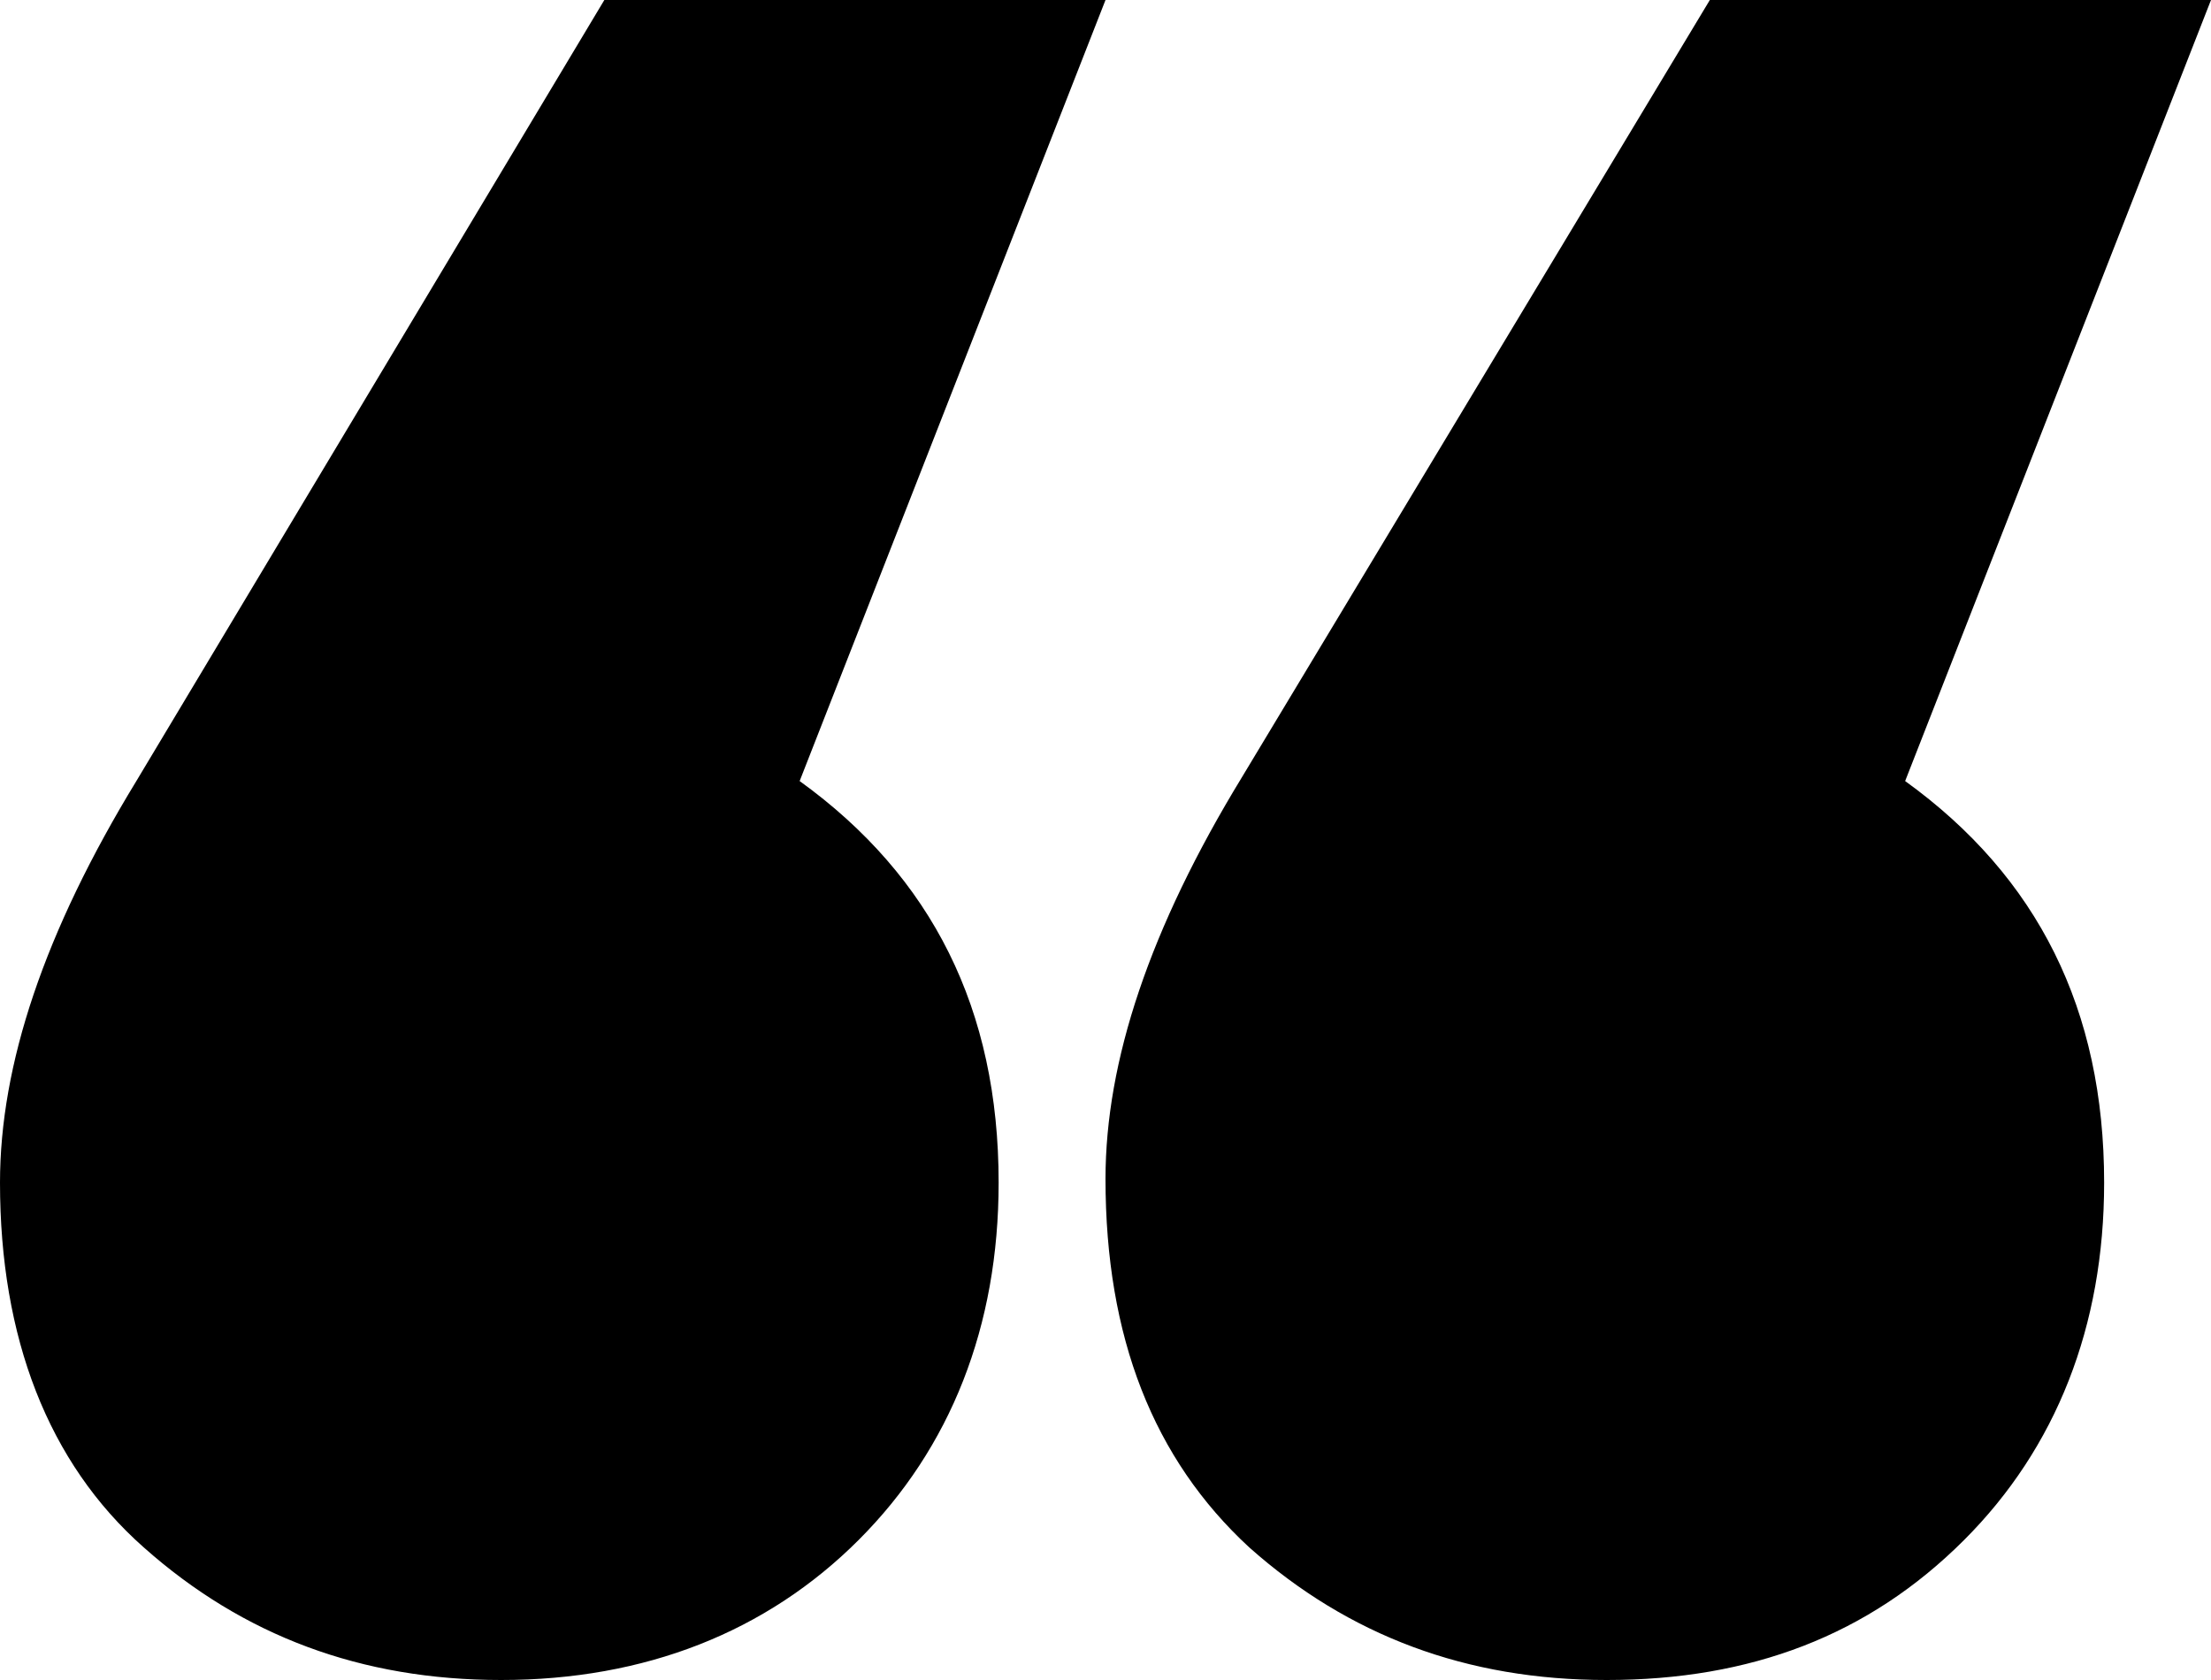 <svg xmlns="http://www.w3.org/2000/svg" xml:space="preserve" style="enable-background:new 0 0 60 45.6" viewBox="0 0 60 45.6"><path class="svg__ico" d="M21.7 21.2c3.6 2.6 5.4 6.2 5.4 10.9 0 3.9-1.3 7.2-3.8 9.7s-5.8 3.8-9.7 3.8c-3.8 0-7-1.2-9.7-3.6C1.3 39.7 0 36.3 0 32.1c0-3.2 1.2-6.8 3.7-10.9L16.4 0H30l-8.3 21.2zm30 0c3.6 2.6 5.4 6.2 5.4 10.9 0 3.9-1.3 7.2-3.8 9.7-2.6 2.6-5.8 3.8-9.7 3.8-3.8 0-7-1.2-9.7-3.6-2.6-2.4-3.9-5.7-3.9-10 0-3.2 1.2-6.8 3.7-10.9L46.4 0H60l-8.3 21.2z"/></svg>